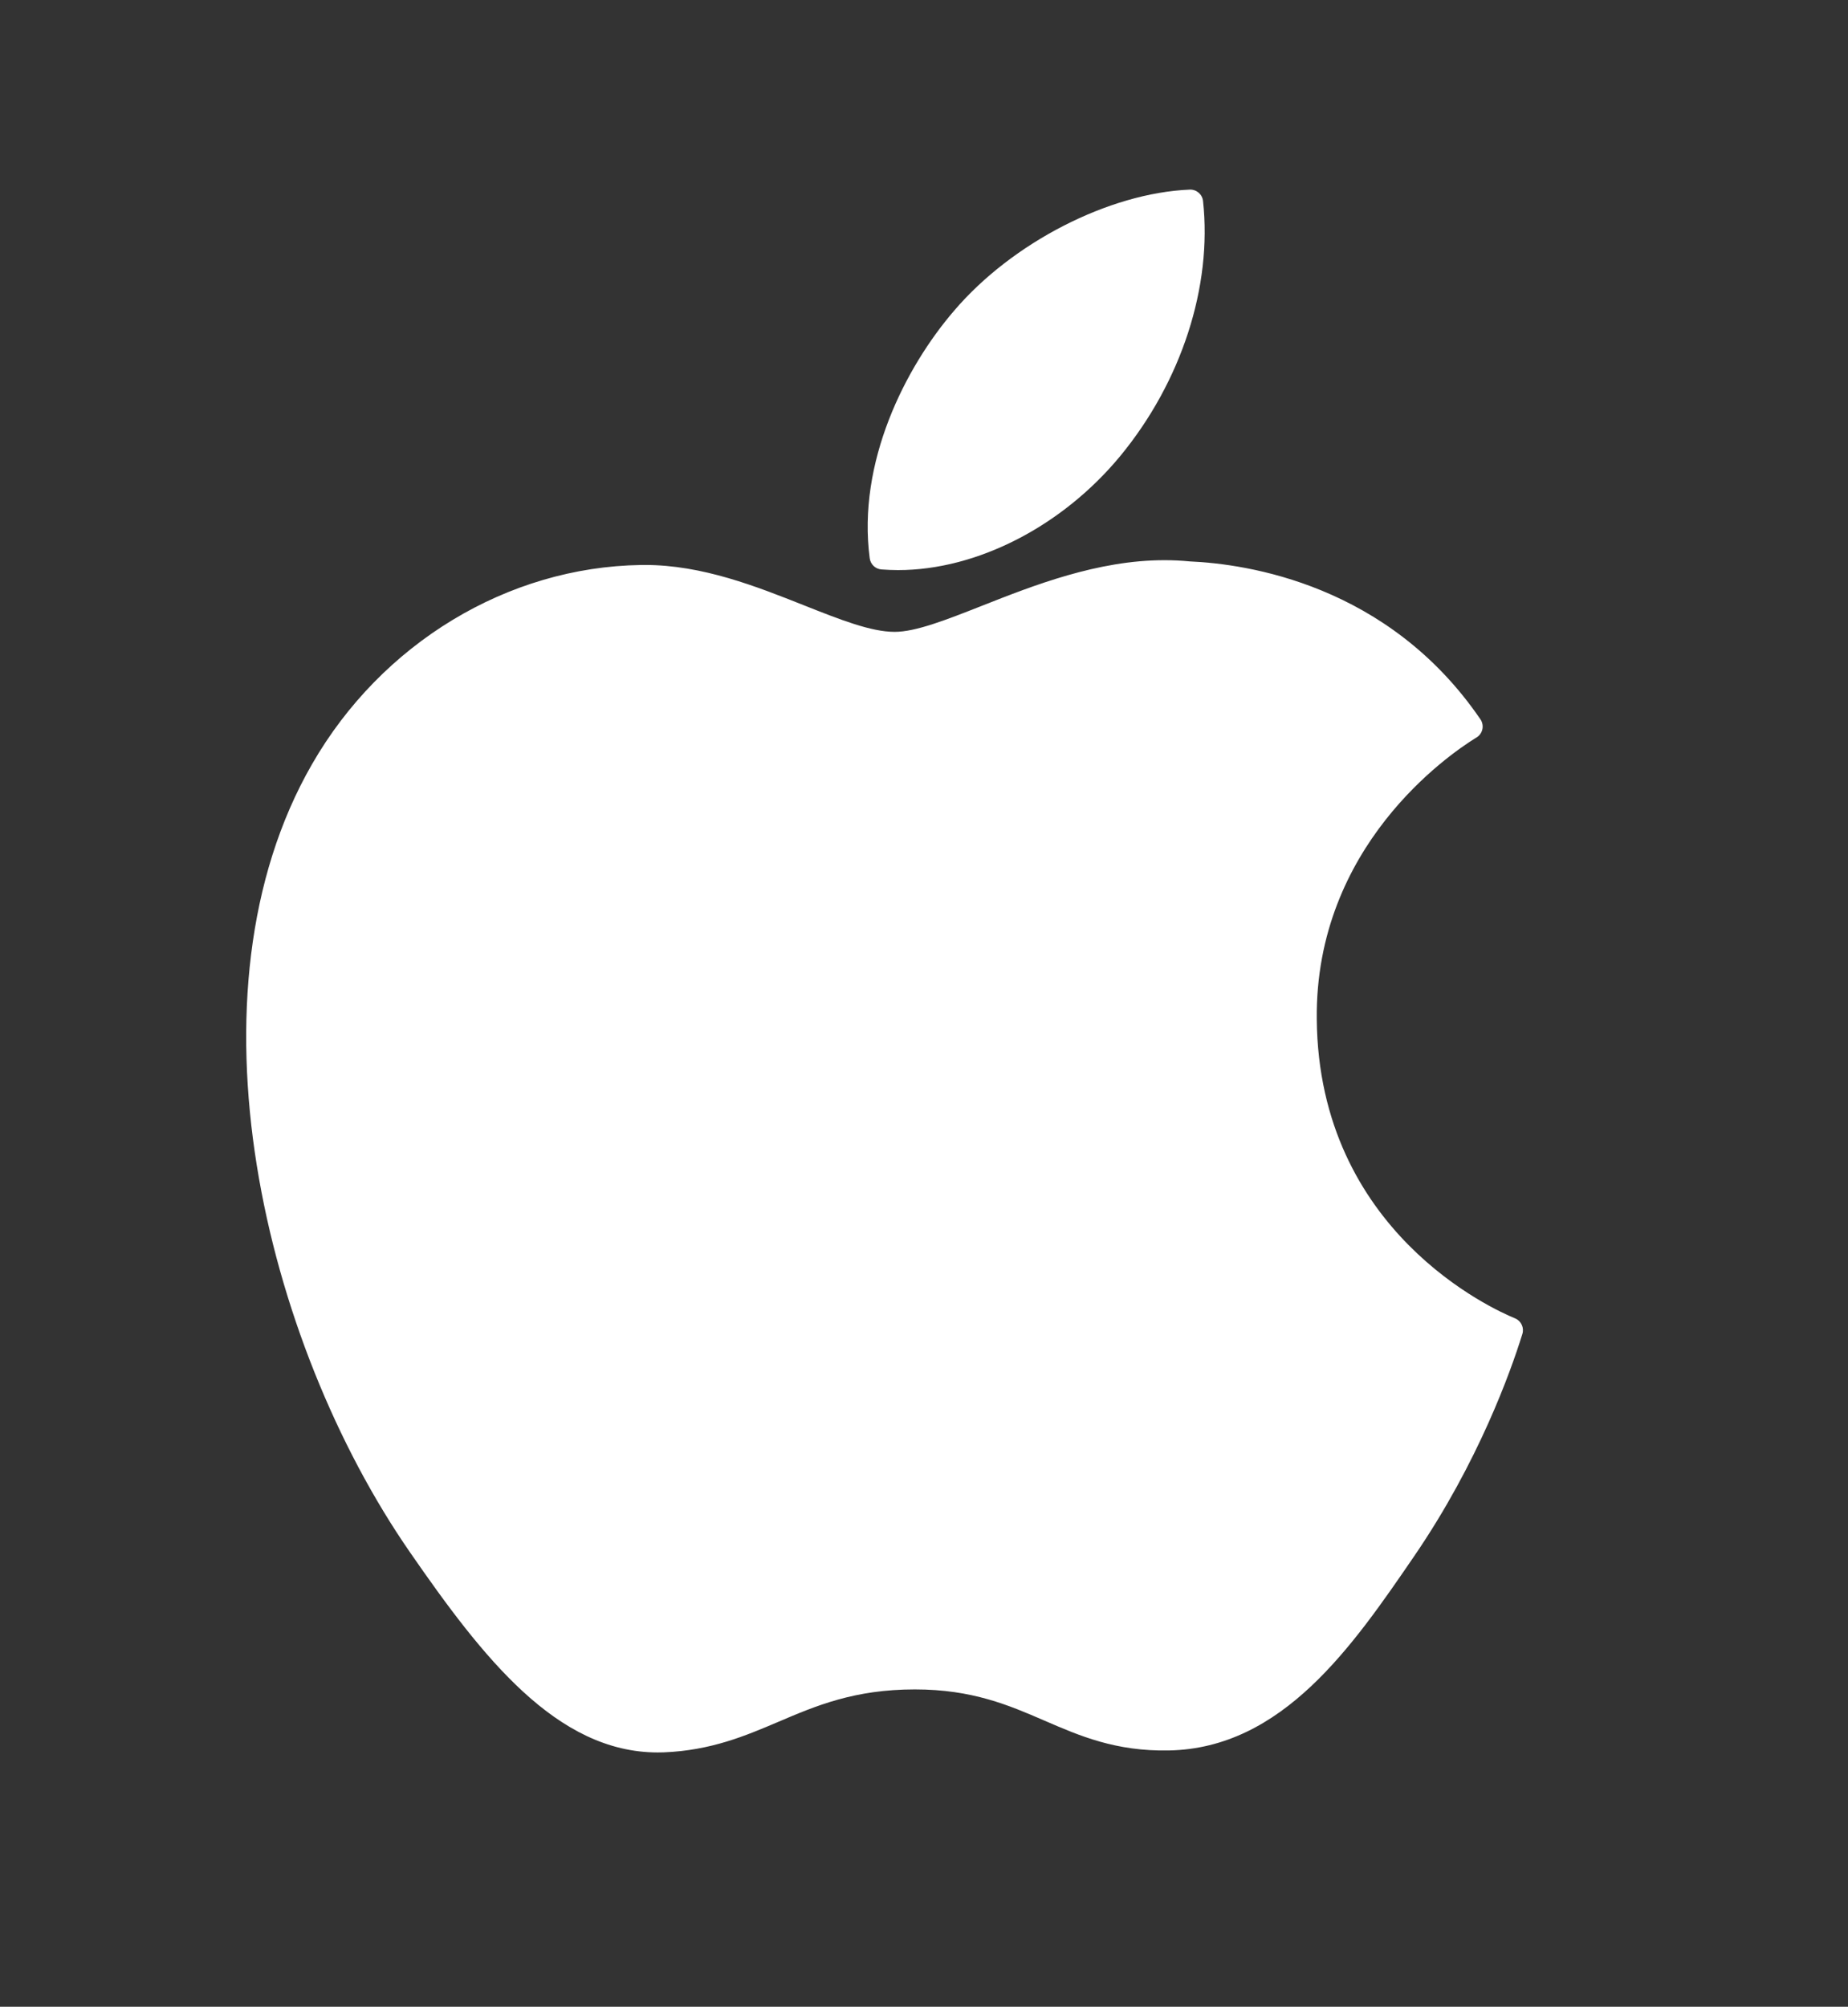 <?xml version="1.0" encoding="utf-8"?>
<!-- Generator: Adobe Illustrator 16.2.0, SVG Export Plug-In . SVG Version: 6.00 Build 0)  -->
<!DOCTYPE svg PUBLIC "-//W3C//DTD SVG 1.1//EN" "http://www.w3.org/Graphics/SVG/1.1/DTD/svg11.dtd">
<svg version="1.1" id="Layer_1" xmlns="http://www.w3.org/2000/svg" xmlns:xlink="http://www.w3.org/1999/xlink" x="0px" y="0px"
	 width="58.5px" height="63.5px" viewBox="0 0 58.5 63.5" enable-background="new 0 0 58.5 63.5" xml:space="preserve">
<rect x="0" y="0" width="58.5" height="63.5" fill="#333333" stroke="none"/>
<g id="XMLID_228_">
	<path id="XMLID_229_" fill="#FFFFFF" d="M9.879,24.179c-4.181,7.255-1.523,18.265,3.1,24.941c2.308,3.337,4.645,6.333,7.845,6.333
		c0.06,0,0.121-0.001,0.183-0.003c1.503-0.06,2.59-0.523,3.641-0.97c1.179-0.503,2.399-1.022,4.313-1.022
		c1.82,0,2.982,0.503,4.105,0.989c1.107,0.479,2.248,0.975,3.933,0.943c3.604-0.067,5.818-3.3,7.771-6.152
		c2.038-2.978,3.06-5.869,3.405-6.974l0.014-0.044c0.066-0.196-0.027-0.411-0.215-0.497c-0.005-0.002-0.024-0.011-0.029-0.013
		c-0.635-0.26-6.203-2.73-6.262-9.463c-0.054-5.47,4.177-8.366,5.026-8.892l0.04-0.024c0.092-0.06,0.156-0.153,0.178-0.261
		c0.021-0.107-0.001-0.219-0.063-0.309c-2.921-4.274-7.398-4.918-9.2-4.996c-0.262-0.026-0.531-0.039-0.803-0.039
		c-2.117,0-4.145,0.799-5.774,1.442c-1.125,0.443-2.096,0.826-2.766,0.826c-0.753,0-1.73-0.388-2.861-0.836
		c-1.513-0.601-3.228-1.281-5.042-1.281c-0.043,0-0.086,0-0.128,0.001C16.066,17.941,12.078,20.355,9.879,24.179z"/>
	<path id="XMLID_230_" fill="#FFFFFF" d="M37.665,6c-2.556,0.104-5.622,1.677-7.455,3.824c-1.557,1.804-3.079,4.813-2.678,7.844
		c0.025,0.19,0.18,0.336,0.37,0.351c0.173,0.013,0.349,0.02,0.524,0.021c2.499,0,5.195-1.383,7.036-3.609
		c1.938-2.351,2.917-5.368,2.621-8.07C38.061,6.149,37.875,5.992,37.665,6z"/>
</g>
</svg>
